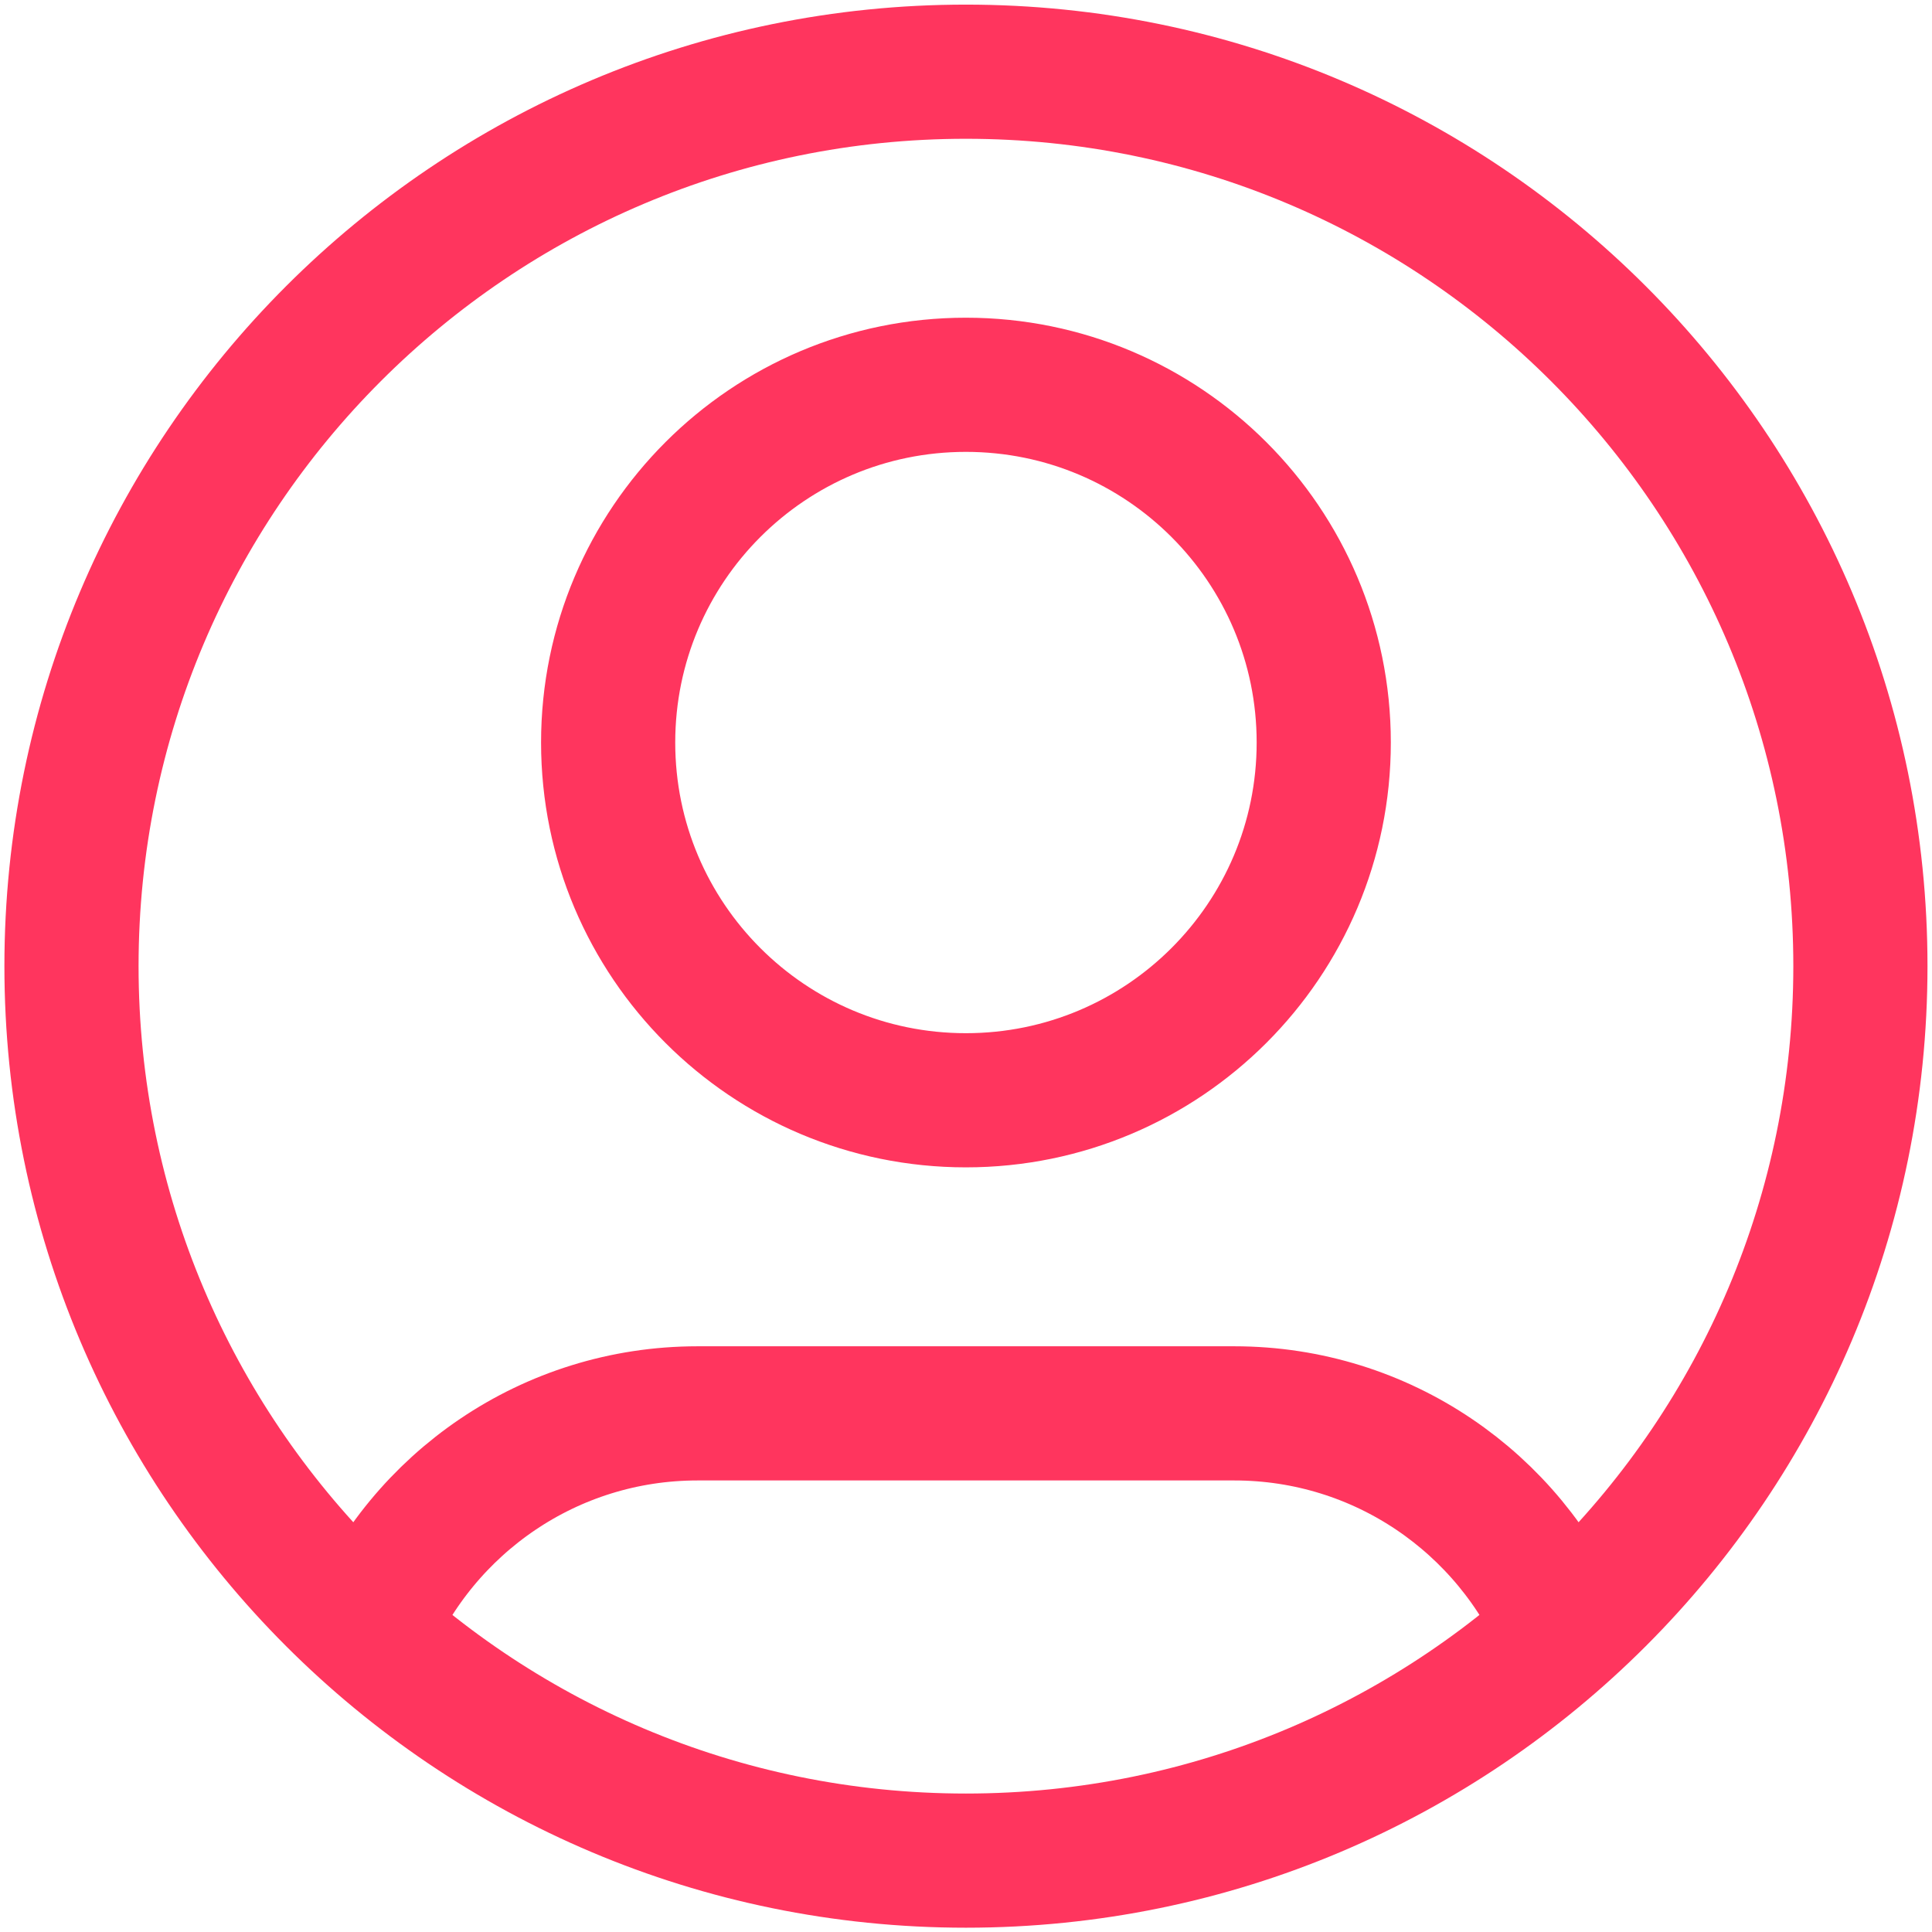 <svg width="18" height="18" viewBox="0 0 18 18" fill="none" xmlns="http://www.w3.org/2000/svg">
<path d="M3.43 15.2C3.937 14.006 5.12 13.168 6.499 13.168H11.499C12.879 13.168 14.062 14.006 14.569 15.2M12.333 6.918C12.333 8.759 10.84 10.251 8.999 10.251C7.158 10.251 5.666 8.759 5.666 6.918C5.666 5.077 7.158 3.585 8.999 3.585C10.84 3.585 12.333 5.077 12.333 6.918ZM17.333 9.001C17.333 13.604 13.602 17.335 8.999 17.335C4.397 17.335 0.666 13.604 0.666 9.001C0.666 4.399 4.397 0.668 8.999 0.668C13.602 0.668 17.333 4.399 17.333 9.001Z" stroke="#FF355E" stroke-width="1.25" stroke-linecap="round" stroke-linejoin="round"/>
</svg>
